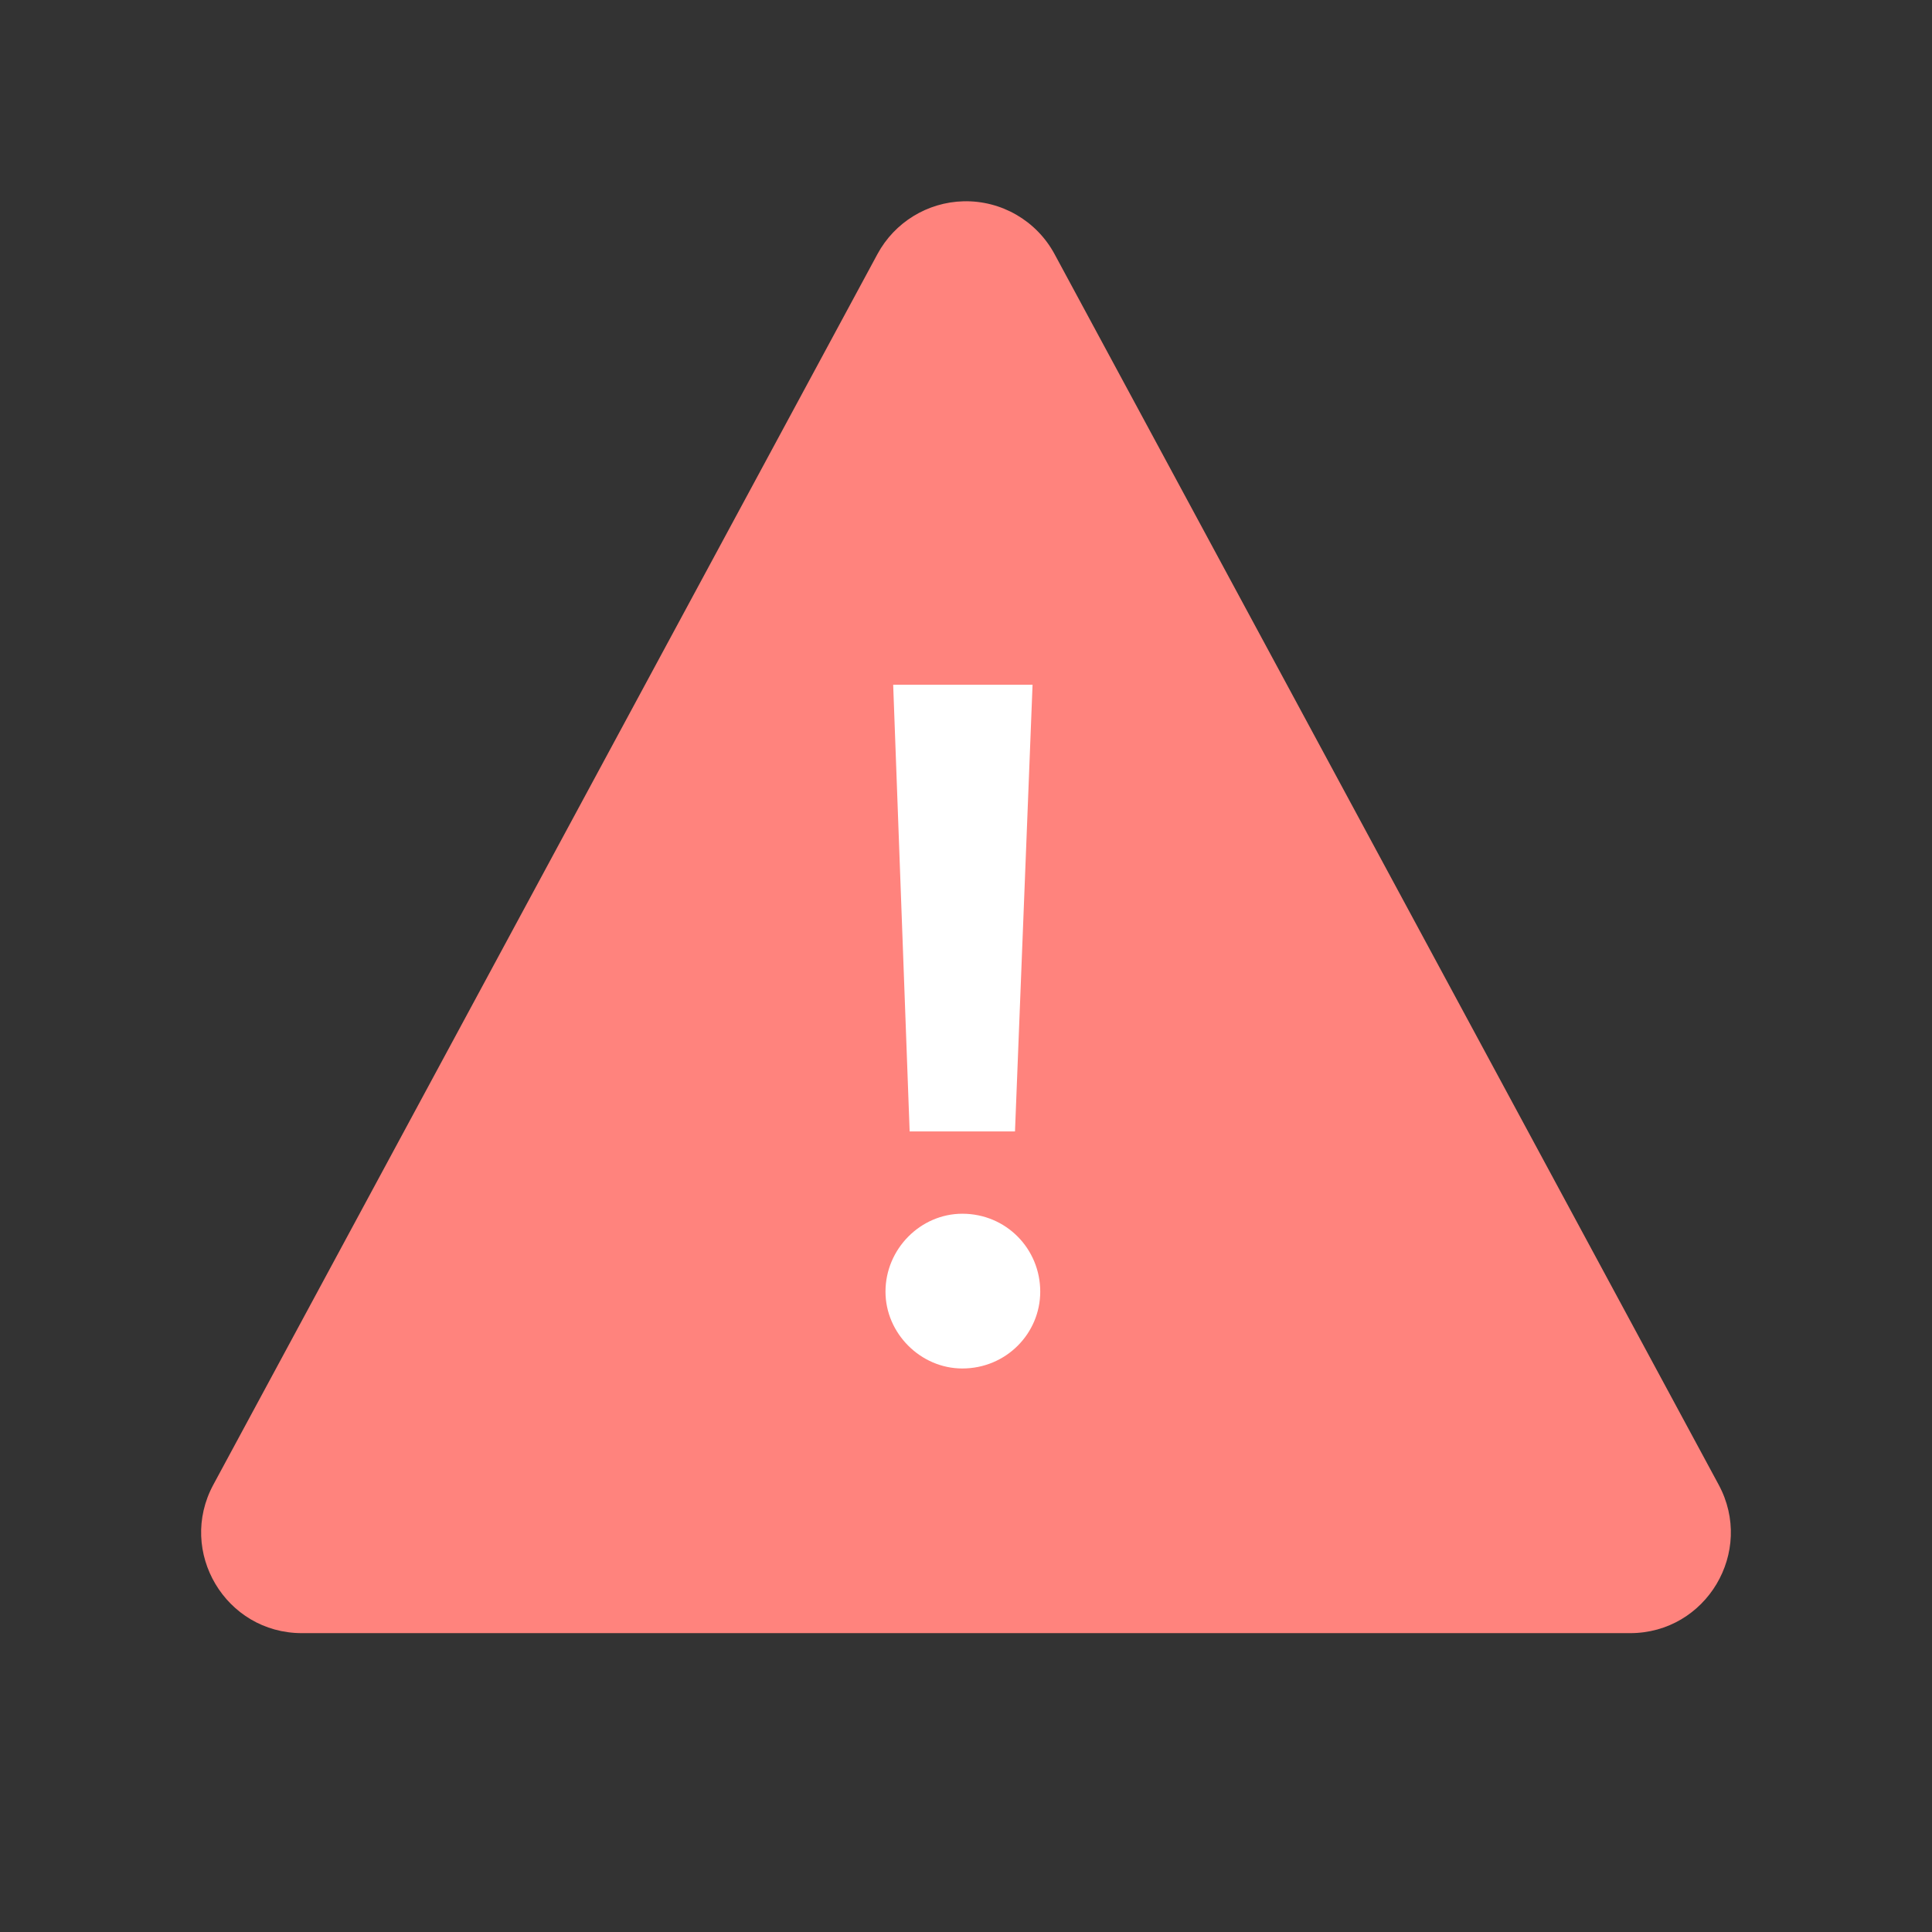 <svg width="192" height="192" version="1.1" viewBox="0 0 192 192" xmlns="http://www.w3.org/2000/svg">
 <rect x="0" y="0" width="192" height="192" fill="#333333" stroke="none"/>
 <path d="m95.748 20.004c-3.58 0.091-6.839 2.088-8.543 5.238l-66 122.3c-3.603 6.662 1.221 14.756 8.795 14.758h132c7.574-2e-3 12.397-8.095 8.795-14.758l-66-122.3c-1.79-3.309-5.286-5.333-9.047-5.238z" style="color-rendering:auto;color:#000000;dominant-baseline:auto;fill:#ff837d;font-feature-settings:normal;font-variant-alternates:normal;font-variant-caps:normal;font-variant-ligatures:normal;font-variant-numeric:normal;font-variant-position:normal;image-rendering:auto;isolation:auto;mix-blend-mode:normal;shape-padding:0;shape-rendering:auto;solid-color:#000000;text-decoration-color:#000000;text-decoration-line:none;text-decoration-style:solid;text-indent:0;text-orientation:mixed;text-transform:none;white-space:normal"/>
 <path d="m90.399 112.44h10.47l1.745-44.389h-13.851zm5.235 23.558c4.363 0 7.744-3.49 7.744-7.635 0-4.253-3.381-7.744-7.744-7.744-4.144 0-7.635 3.49-7.635 7.744 0 4.144 3.49 7.635 7.635 7.635z" style="fill:#fff"/>
</svg>
